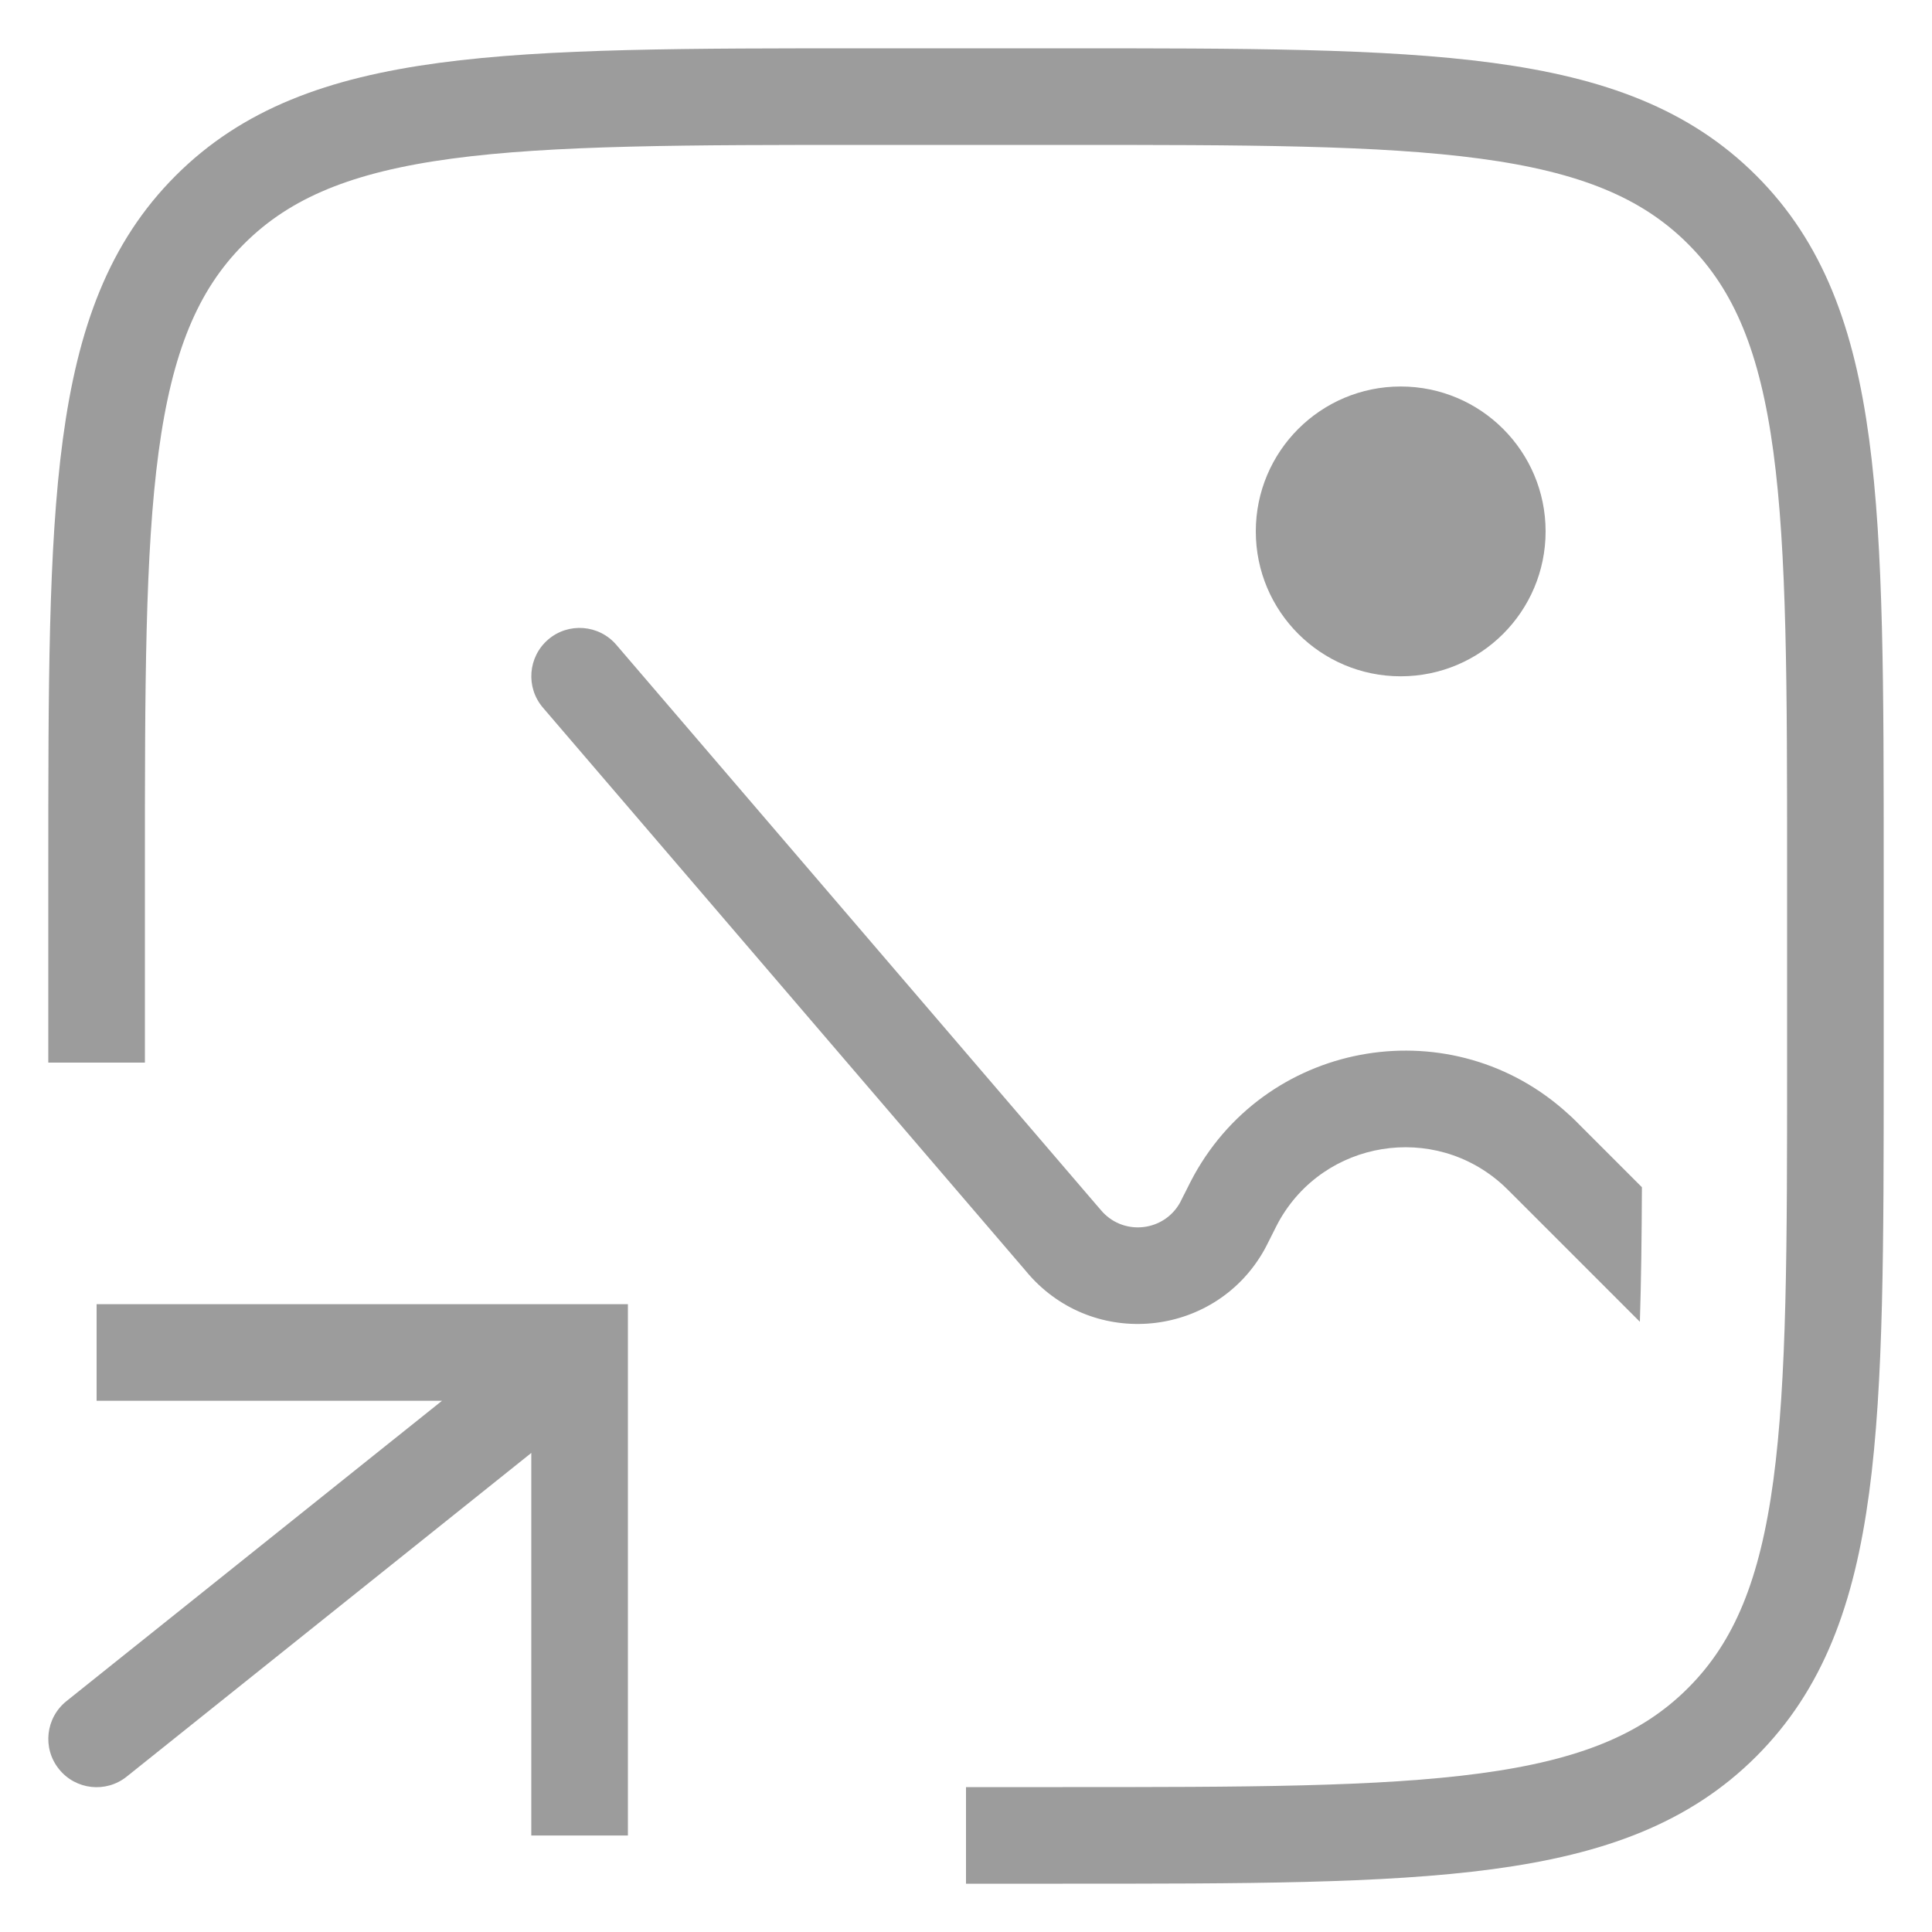<svg width="20" height="20" viewBox="0 0 20 20" fill="none" xmlns="http://www.w3.org/2000/svg">
<path d="M1 11V9C1 5.229 1 3.343 2.172 2.172C3.343 1 5.229 1 9 1H11C14.771 1 16.657 1 17.828 2.172C19 3.343 19 5.229 19 9V11C19 14.771 19 16.657 17.828 17.828C16.657 19 14.771 19 11 19H10" stroke="#9C9C9C"/>
<path fill-rule="evenodd" clip-rule="evenodd" d="M16.997 12.29L16.403 11.696L16.393 11.686L16.393 11.686C16.325 11.617 16.279 11.571 16.239 11.536C15.048 10.44 13.145 10.749 12.361 12.165C12.335 12.211 12.306 12.27 12.263 12.356L12.256 12.369C12.227 12.428 12.22 12.442 12.216 12.449C12.051 12.745 11.646 12.795 11.414 12.547C11.409 12.542 11.399 12.53 11.356 12.48L6.38 6.675C6.2 6.465 5.884 6.441 5.675 6.62C5.465 6.8 5.441 7.116 5.62 7.325L10.597 13.131L10.604 13.139L10.604 13.139C10.635 13.176 10.661 13.207 10.684 13.231C11.379 13.973 12.596 13.823 13.09 12.935C13.106 12.906 13.124 12.87 13.146 12.826L13.151 12.816C13.203 12.712 13.222 12.675 13.236 12.649C13.706 11.8 14.848 11.615 15.563 12.272C15.584 12.291 15.614 12.321 15.696 12.403L16.976 13.683C16.989 13.272 16.995 12.812 16.997 12.29Z" fill="#9C9C9C"/>
<circle cx="14.5" cy="5.501" r="1.5" fill="#9C9C9C"/>
<path d="M6 14.001V13.501H6.5V14.001H6ZM1.312 18.391C1.097 18.564 0.782 18.529 0.61 18.313C0.437 18.098 0.472 17.783 0.688 17.61L1.312 18.391ZM5.5 19.001V14.001H6.5V19.001H5.5ZM6 14.501H1V13.501H6V14.501ZM6.312 14.391L1.312 18.391L0.688 17.61L5.688 13.611L6.312 14.391Z" fill="#9C9C9C"/>
</svg>
